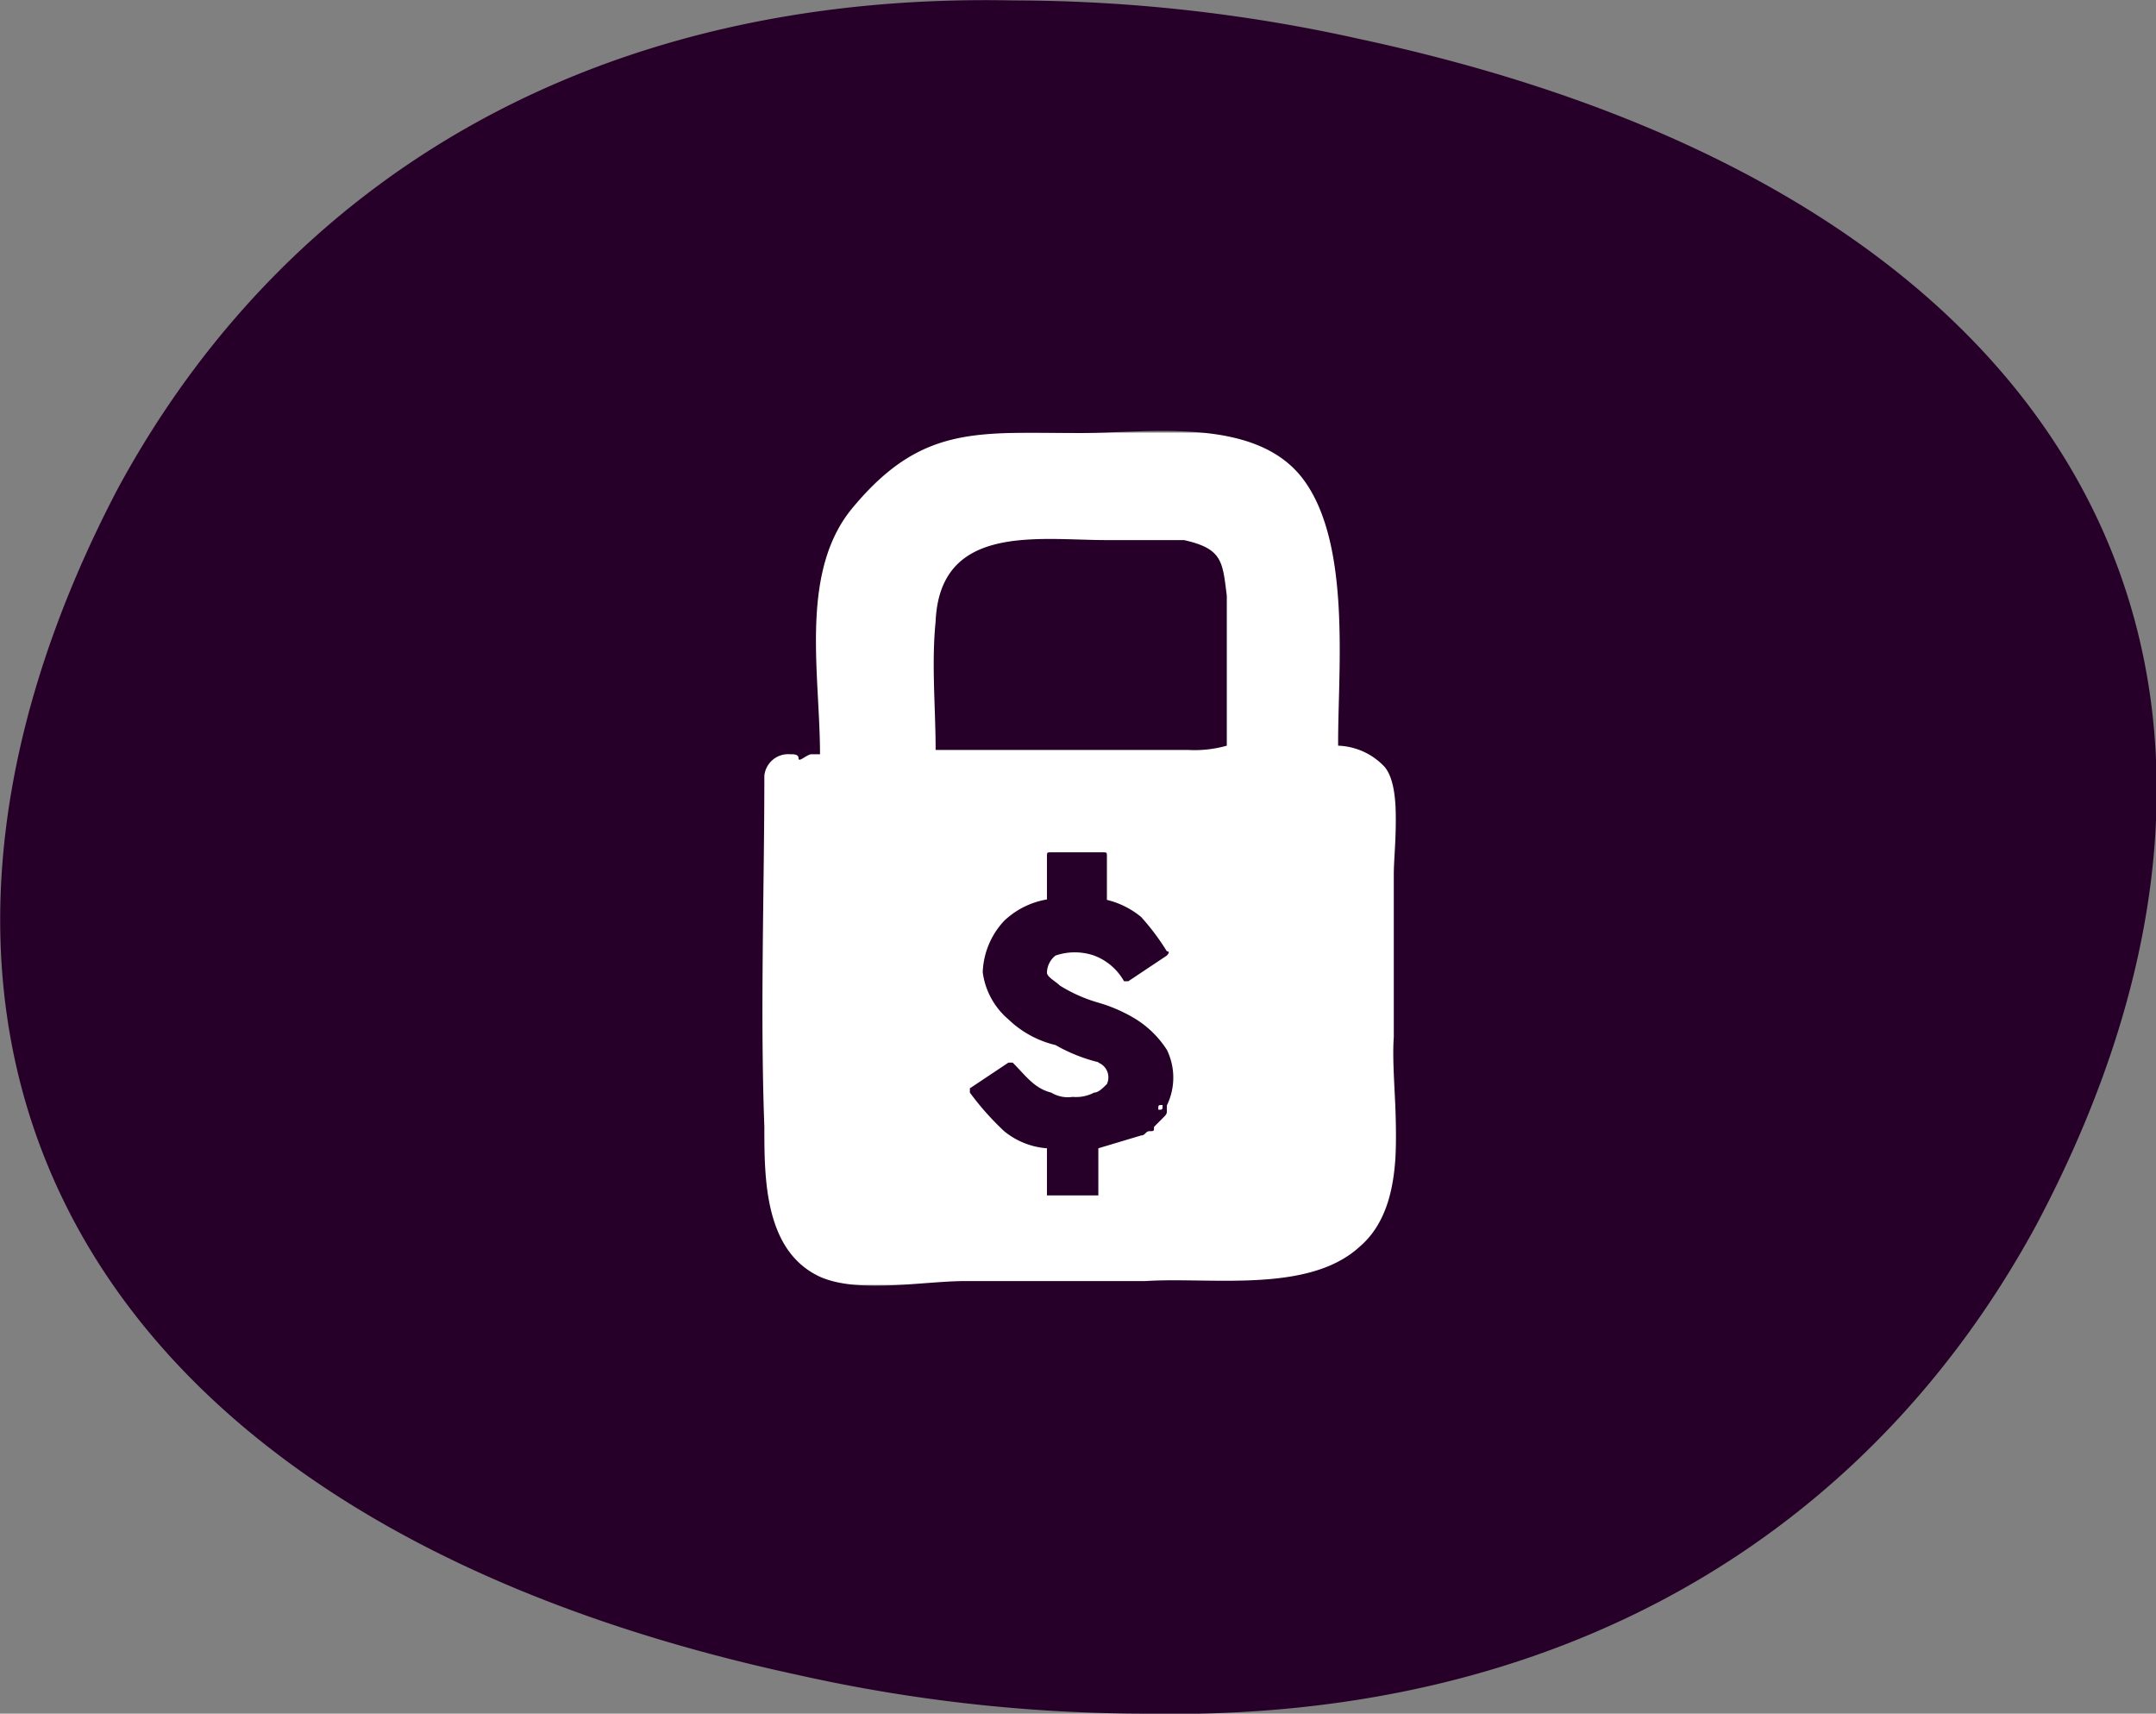 <svg xmlns="http://www.w3.org/2000/svg" viewBox="0 0 50.35 40.01"><rect x="0" y="0" width="50.35" height="40.01" fill="#808080" stroke="none"/><title>lock--black</title><path fill="#fff" d="M17.8 10.1h14.8V30H17.8z"/><path d="M27.65 12.61h-1.8c-1.6 0-3.9-.4-4 1.9-.1 1 0 2 0 3h5.9a2.77 2.77 0 0 0 .9-.1v-3.5c-.1-.8-.1-1.1-1-1.3z" fill="#260028"/><path d="M31.75.91a37.31 37.31 0 0 0-8.1-.9c-9.8-.2-17 4.2-20.9 11.4-6.6 12.6-1.3 24 15.9 27.7a37.24 37.24 0 0 0 8.1.9c9.7.2 16.89-4.2 20.8-11.4C54.25 16 49 4.61 31.75.91zm0 28.2c-1.2 1.1-3.5.7-5 .8h-4.2c-1 0-2.5.3-3.4-.1-1.3-.6-1.3-2.3-1.3-3.5-.1-2.7 0-5.5 0-8.2a.56.56 0 0 1 .6-.5c.1 0 .2 0 .2.1s.2-.1.3-.1h.2c0-1.9-.5-4.3.8-5.8 1.6-1.9 2.9-1.7 5.3-1.7 1.6 0 4.1-.4 5.2 1.1s.8 4.4.8 6.1v.1a1.56 1.56 0 0 1 1.09.5c.41.5.21 1.9.21 2.5v3.8c-.1 1.4.5 3.79-.8 4.9z" fill="#260028"/><path d="M25.65 24.81a.37.37 0 0 1 .2.5c-.1.1-.2.2-.3.2a.9.9 0 0 1-.5.1.75.75 0 0 1-.5-.1c-.4-.1-.6-.4-.9-.7h-.1l-.9.6v.1a6.47 6.47 0 0 0 .8.9 1.78 1.78 0 0 0 1 .4v1.1h1.2v-1.1l1-.3c.1 0 .1-.1.2-.1s.1 0 .1-.1l.2-.2-.2.2.2-.2c.1-.1.1-.1.1-.2v-.1a1.48 1.48 0 0 0 0-1.3 2.34 2.34 0 0 0-.7-.7 3.55 3.55 0 0 0-.9-.4 3.55 3.55 0 0 1-.9-.4c-.1-.1-.3-.2-.3-.3a.52.52 0 0 1 .2-.4 1.39 1.39 0 0 1 .9 0 1.34 1.34 0 0 1 .7.6h.1l.9-.6s.1-.1 0-.1a5.55 5.55 0 0 0-.6-.8 2 2 0 0 0-.8-.4V20c0-.1 0-.1-.1-.1h-1.2c-.1 0-.1 0-.1.1v1a1.91 1.91 0 0 0-1 .5 1.85 1.85 0 0 0-.5 1.2 1.74 1.74 0 0 0 .6 1.1 2.38 2.38 0 0 0 1.1.6 3.87 3.87 0 0 0 1 .4m1.4 1.1c0-.1 0-.1.1-.1 0 .11 0 .11-.1.11z" fill="#260028"/></svg>